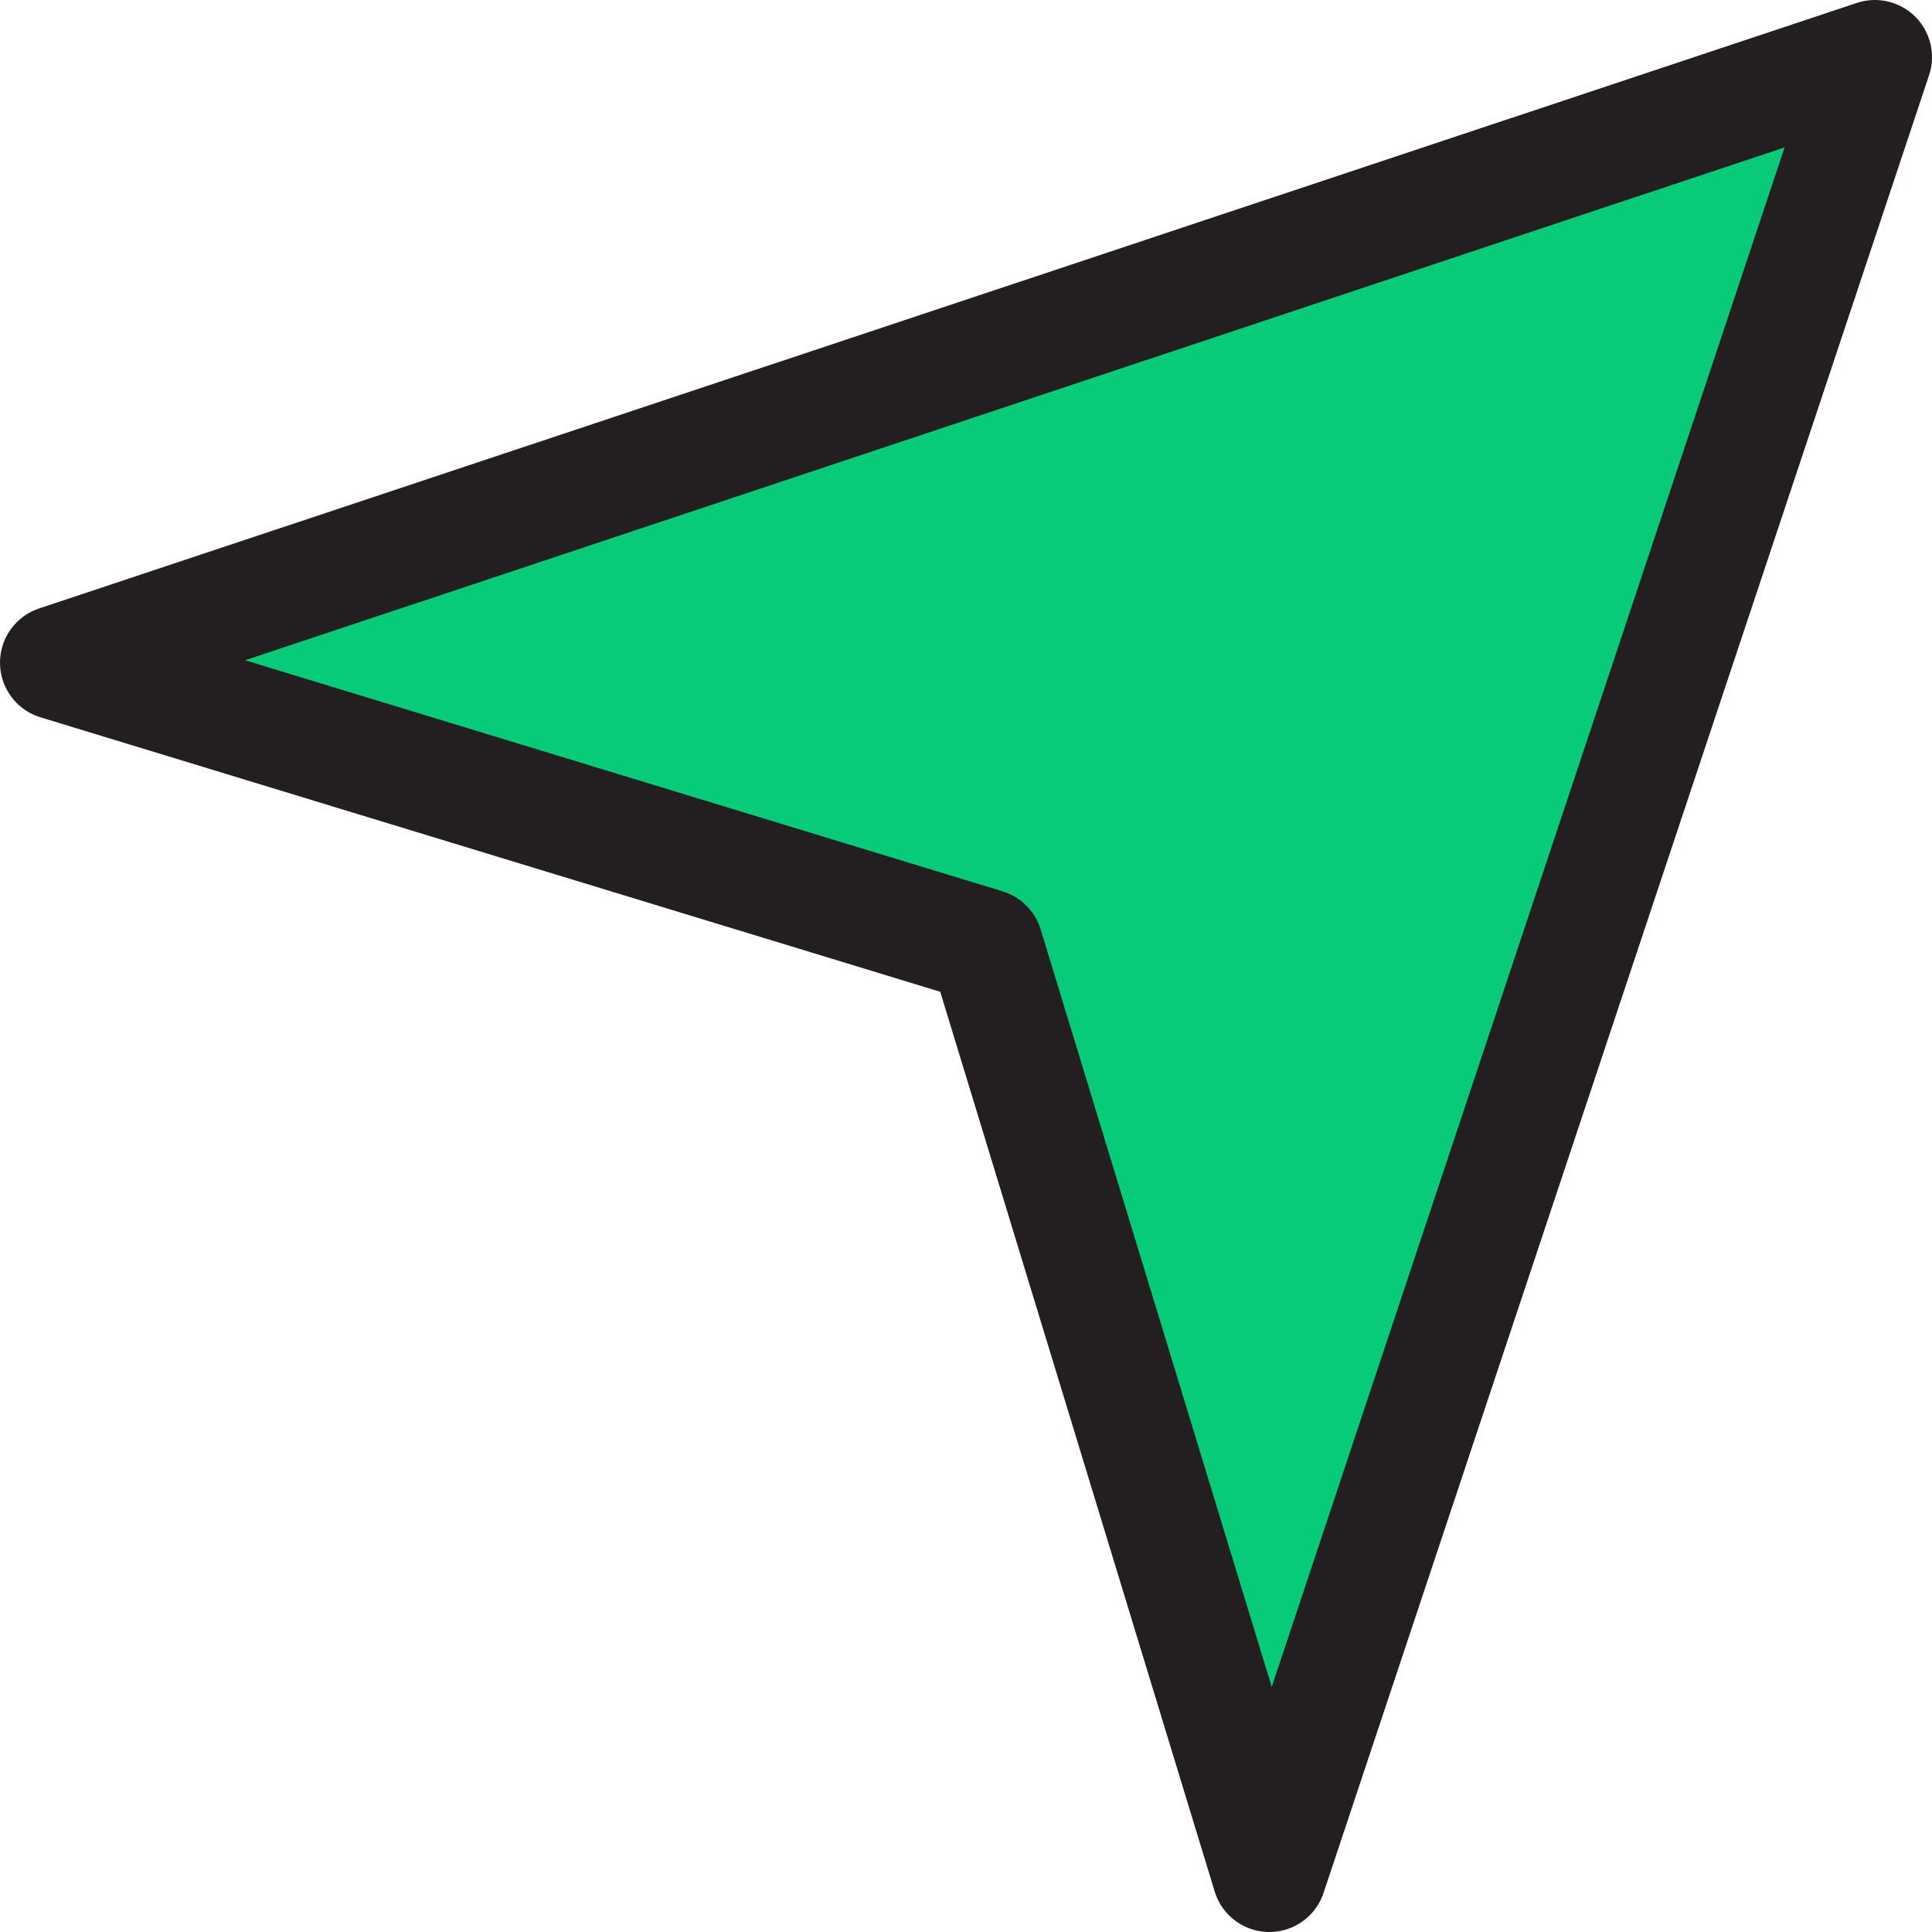 <svg xmlns="http://www.w3.org/2000/svg" viewBox="0 0 16.91 16.91"><title>send message</title><g id="Layer_2" data-name="Layer 2"><g id="Layer_1-2" data-name="Layer 1"><g id="Layer_1-2-2" data-name="Layer 1-2"><path id="Path_315" data-name="Path 315" d="M16.41.5l-5.3,15.91L8.63,8.28.5,5.8Z" fill="#07cb79" stroke="#231f20" stroke-linecap="round" stroke-linejoin="round"/></g></g></g></svg>